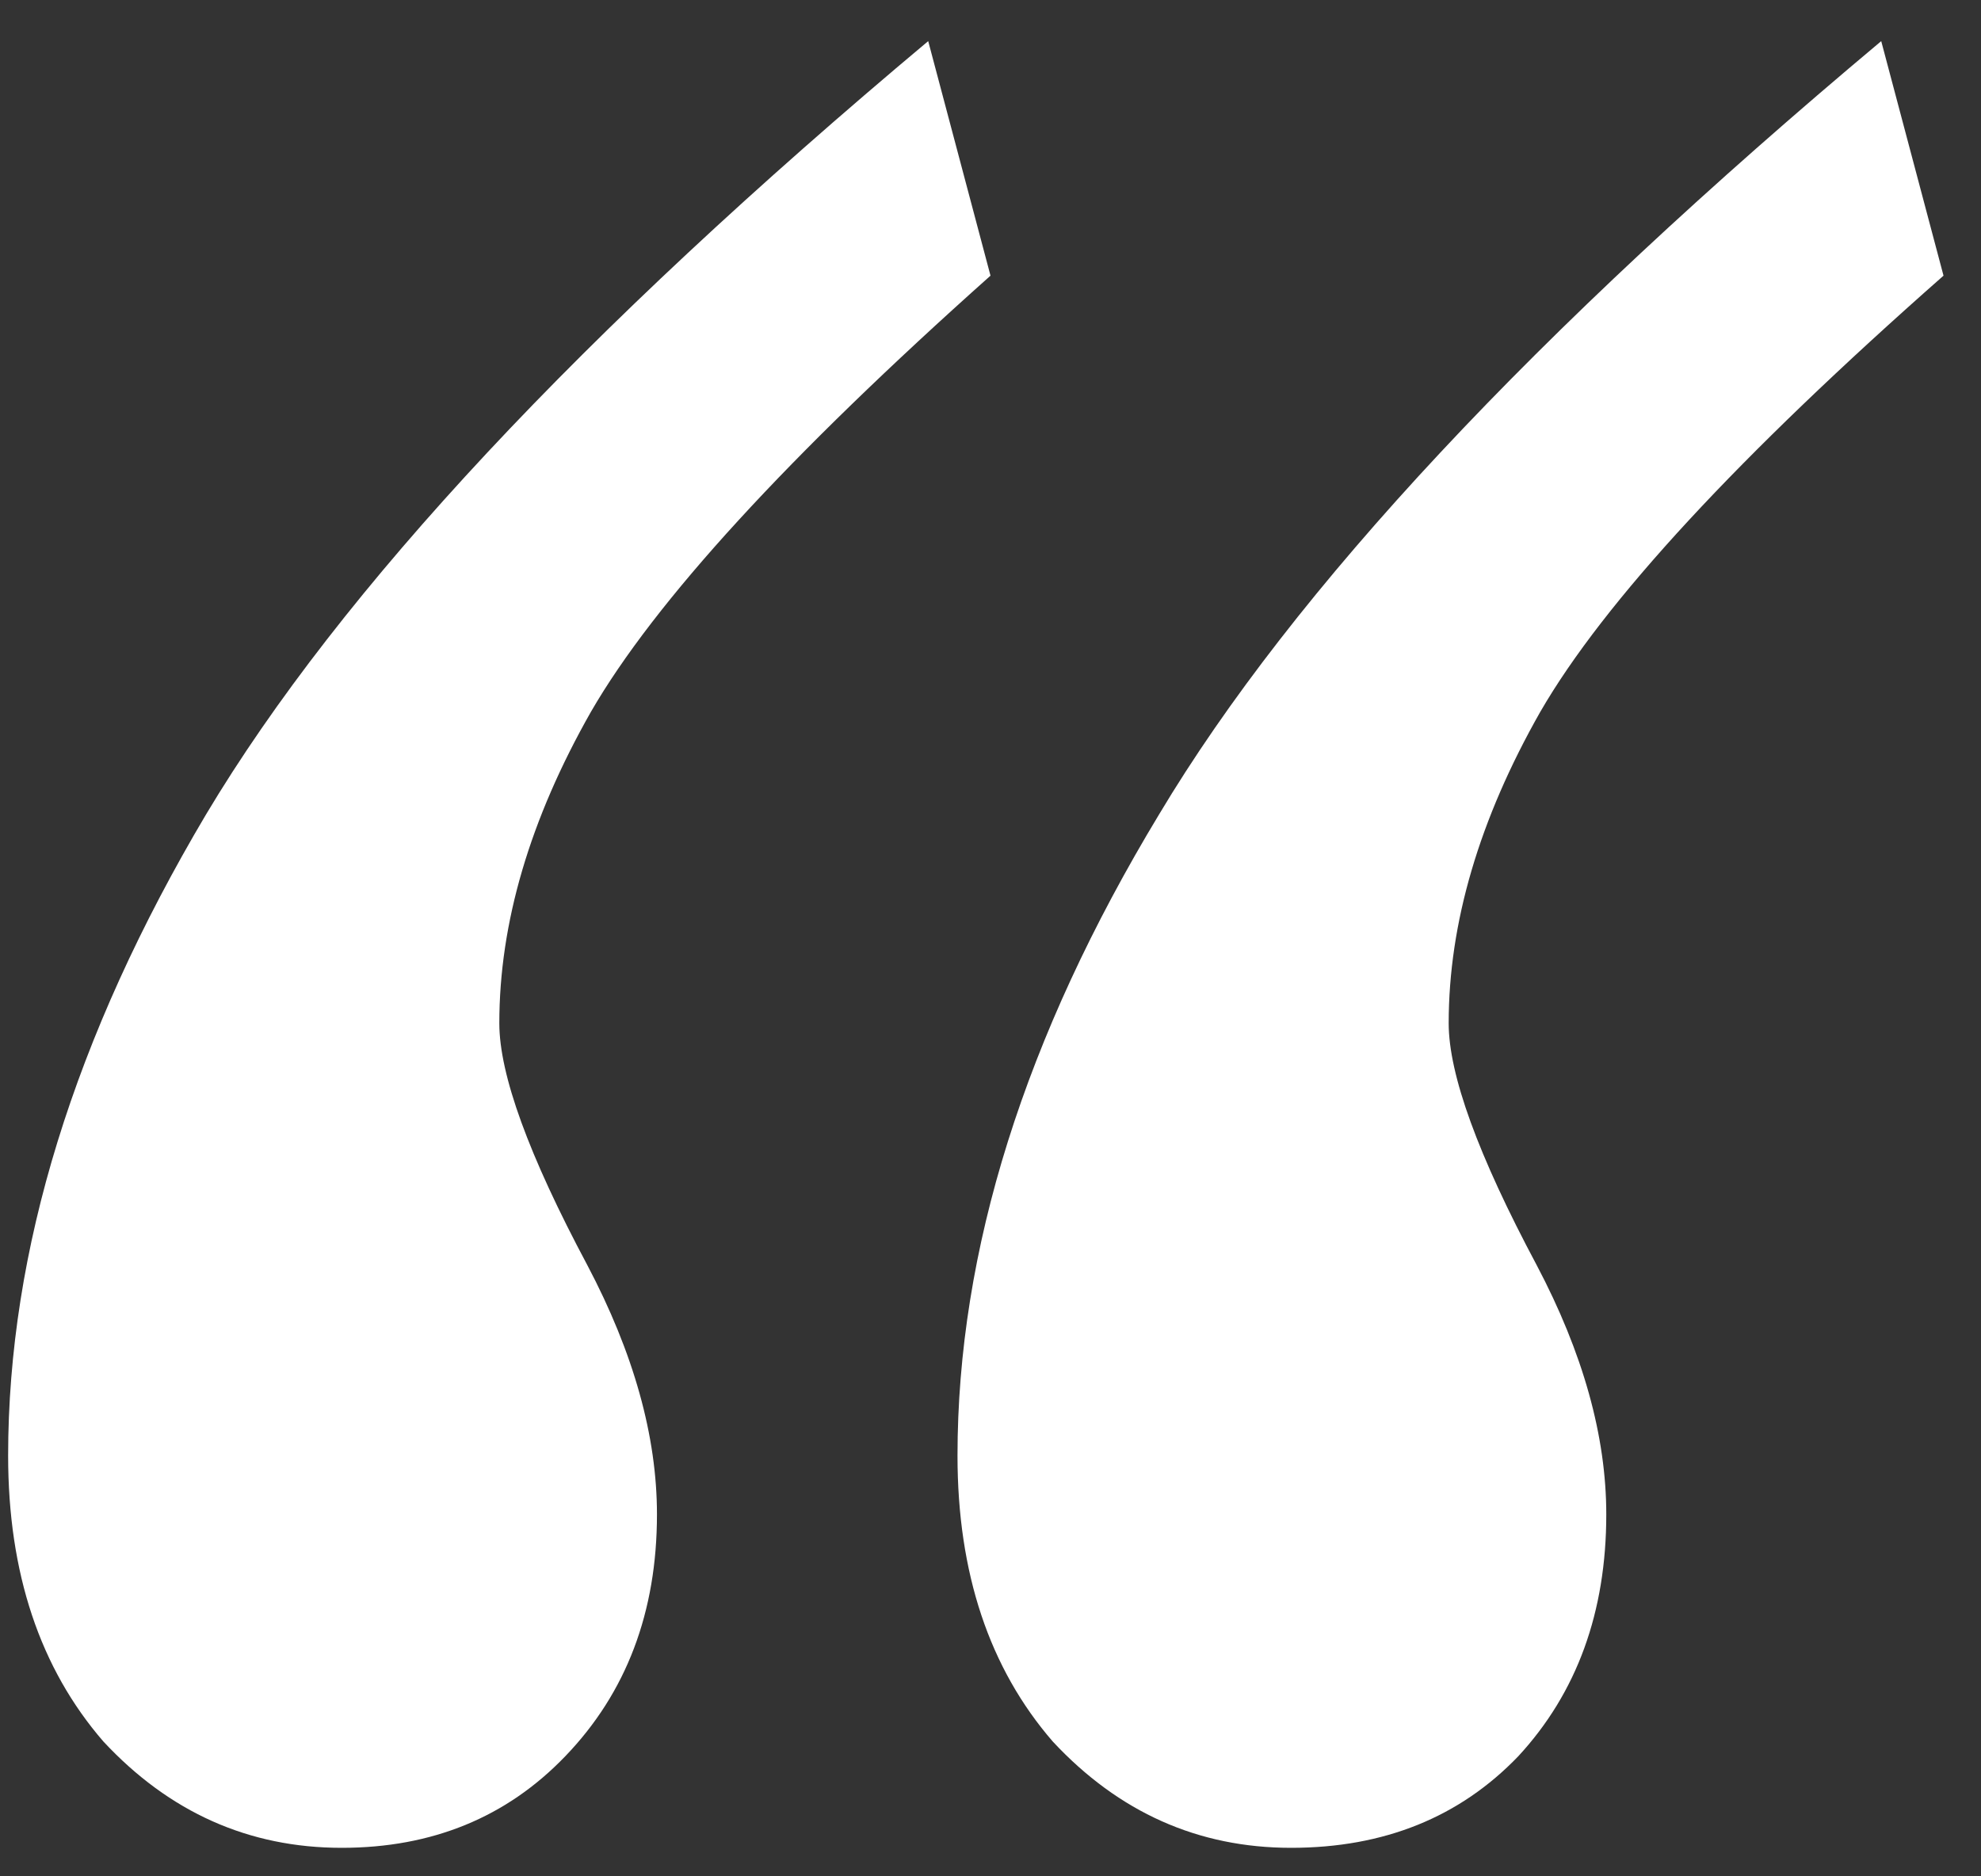 <svg width="38" height="36" viewBox="0 0 38 36" fill="none" xmlns="http://www.w3.org/2000/svg">
<rect x="0" y="0" width="38" height="36" fill="#333333" stroke="none"/>
<path d="M17.805 0.789L19 5.289C15.109 8.758 12.555 11.547 11.336 13.656C10.164 15.719 9.578 17.711 9.578 19.633C9.578 20.617 10.141 22.164 11.266 24.273C12.156 25.961 12.602 27.555 12.602 29.055C12.602 30.93 12.016 32.477 10.844 33.695C9.719 34.867 8.289 35.453 6.555 35.453C4.773 35.453 3.25 34.773 1.984 33.414C0.766 32.008 0.156 30.18 0.156 27.93C0.156 23.992 1.422 19.891 3.953 15.625C6.531 11.312 11.148 6.367 17.805 0.789ZM36.086 0.789L37.281 5.289C33.344 8.758 30.766 11.547 29.547 13.656C28.375 15.719 27.789 17.711 27.789 19.633C27.789 20.617 28.352 22.164 29.477 24.273C30.367 25.961 30.812 27.555 30.812 29.055C30.812 30.93 30.25 32.477 29.125 33.695C28 34.867 26.547 35.453 24.766 35.453C22.984 35.453 21.461 34.773 20.195 33.414C18.977 32.008 18.367 30.18 18.367 27.93C18.367 23.992 19.656 19.891 22.234 15.625C24.812 11.312 29.43 6.367 36.086 0.789Z" fill="white"/>
</svg>
